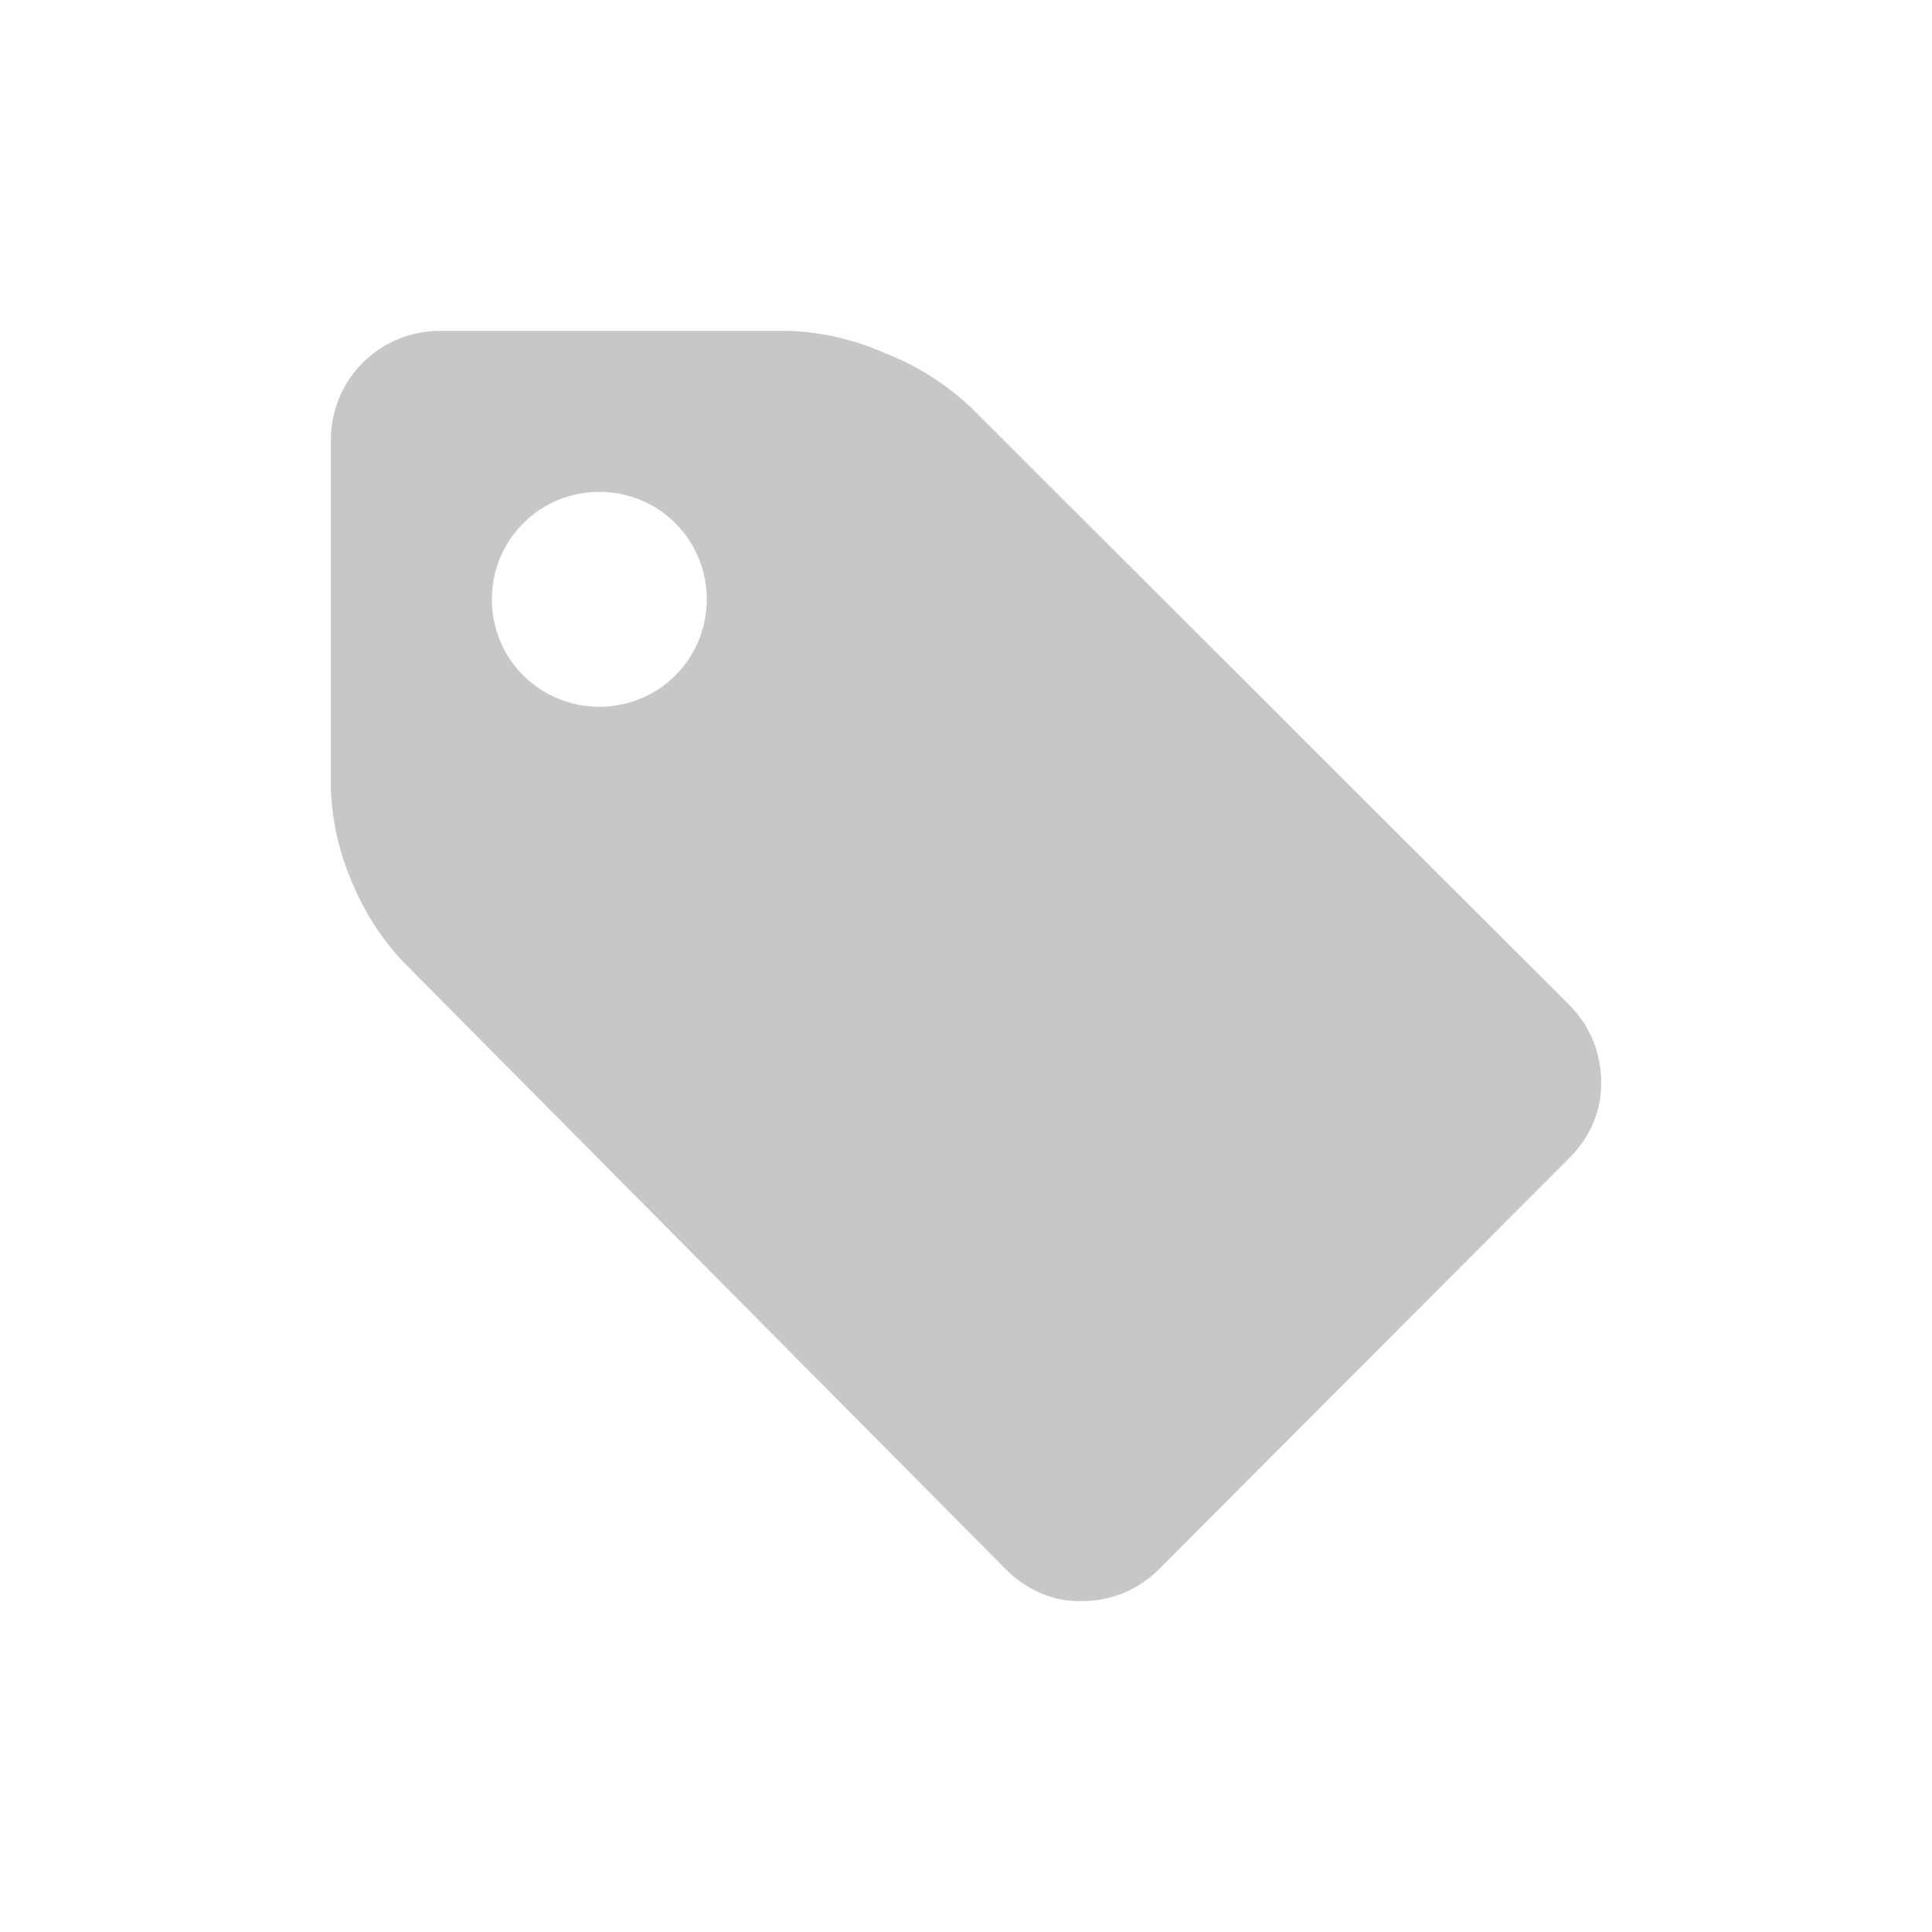 <svg version="1.2" xmlns="http://www.w3.org/2000/svg" xmlns:xlink="http://www.w3.org/1999/xlink" overflow="visible" preserveAspectRatio="none" viewBox="0 0 24 24" width="32" height="32"><g><path xmlns:default="http://www.w3.org/2000/svg" id="tag" d="M8.39,8.39c-0.52,0.52-1.37,0.52-1.89,0s-0.52-1.37,0-1.89l0,0c0.52-0.52,1.37-0.52,1.89,0S8.91,7.87,8.39,8.39z   M19.89,13.44c0-0.36-0.14-0.7-0.39-0.95l-7.44-7.43C11.75,4.77,11.39,4.54,11,4.39c-0.38-0.17-0.8-0.27-1.22-0.28H5.45  c-0.74,0.01-1.33,0.6-1.34,1.34v4.33C4.12,10.2,4.22,10.62,4.39,11c0.16,0.37,0.38,0.71,0.67,1l7.44,7.5  c0.25,0.25,0.59,0.4,0.94,0.39c0.36,0,0.7-0.14,0.95-0.39l5.11-5.12C19.75,14.13,19.9,13.79,19.89,13.44L19.89,13.44z" style="fill: #c7c7c7;" vector-effect="non-scaling-stroke"/></g></svg>
